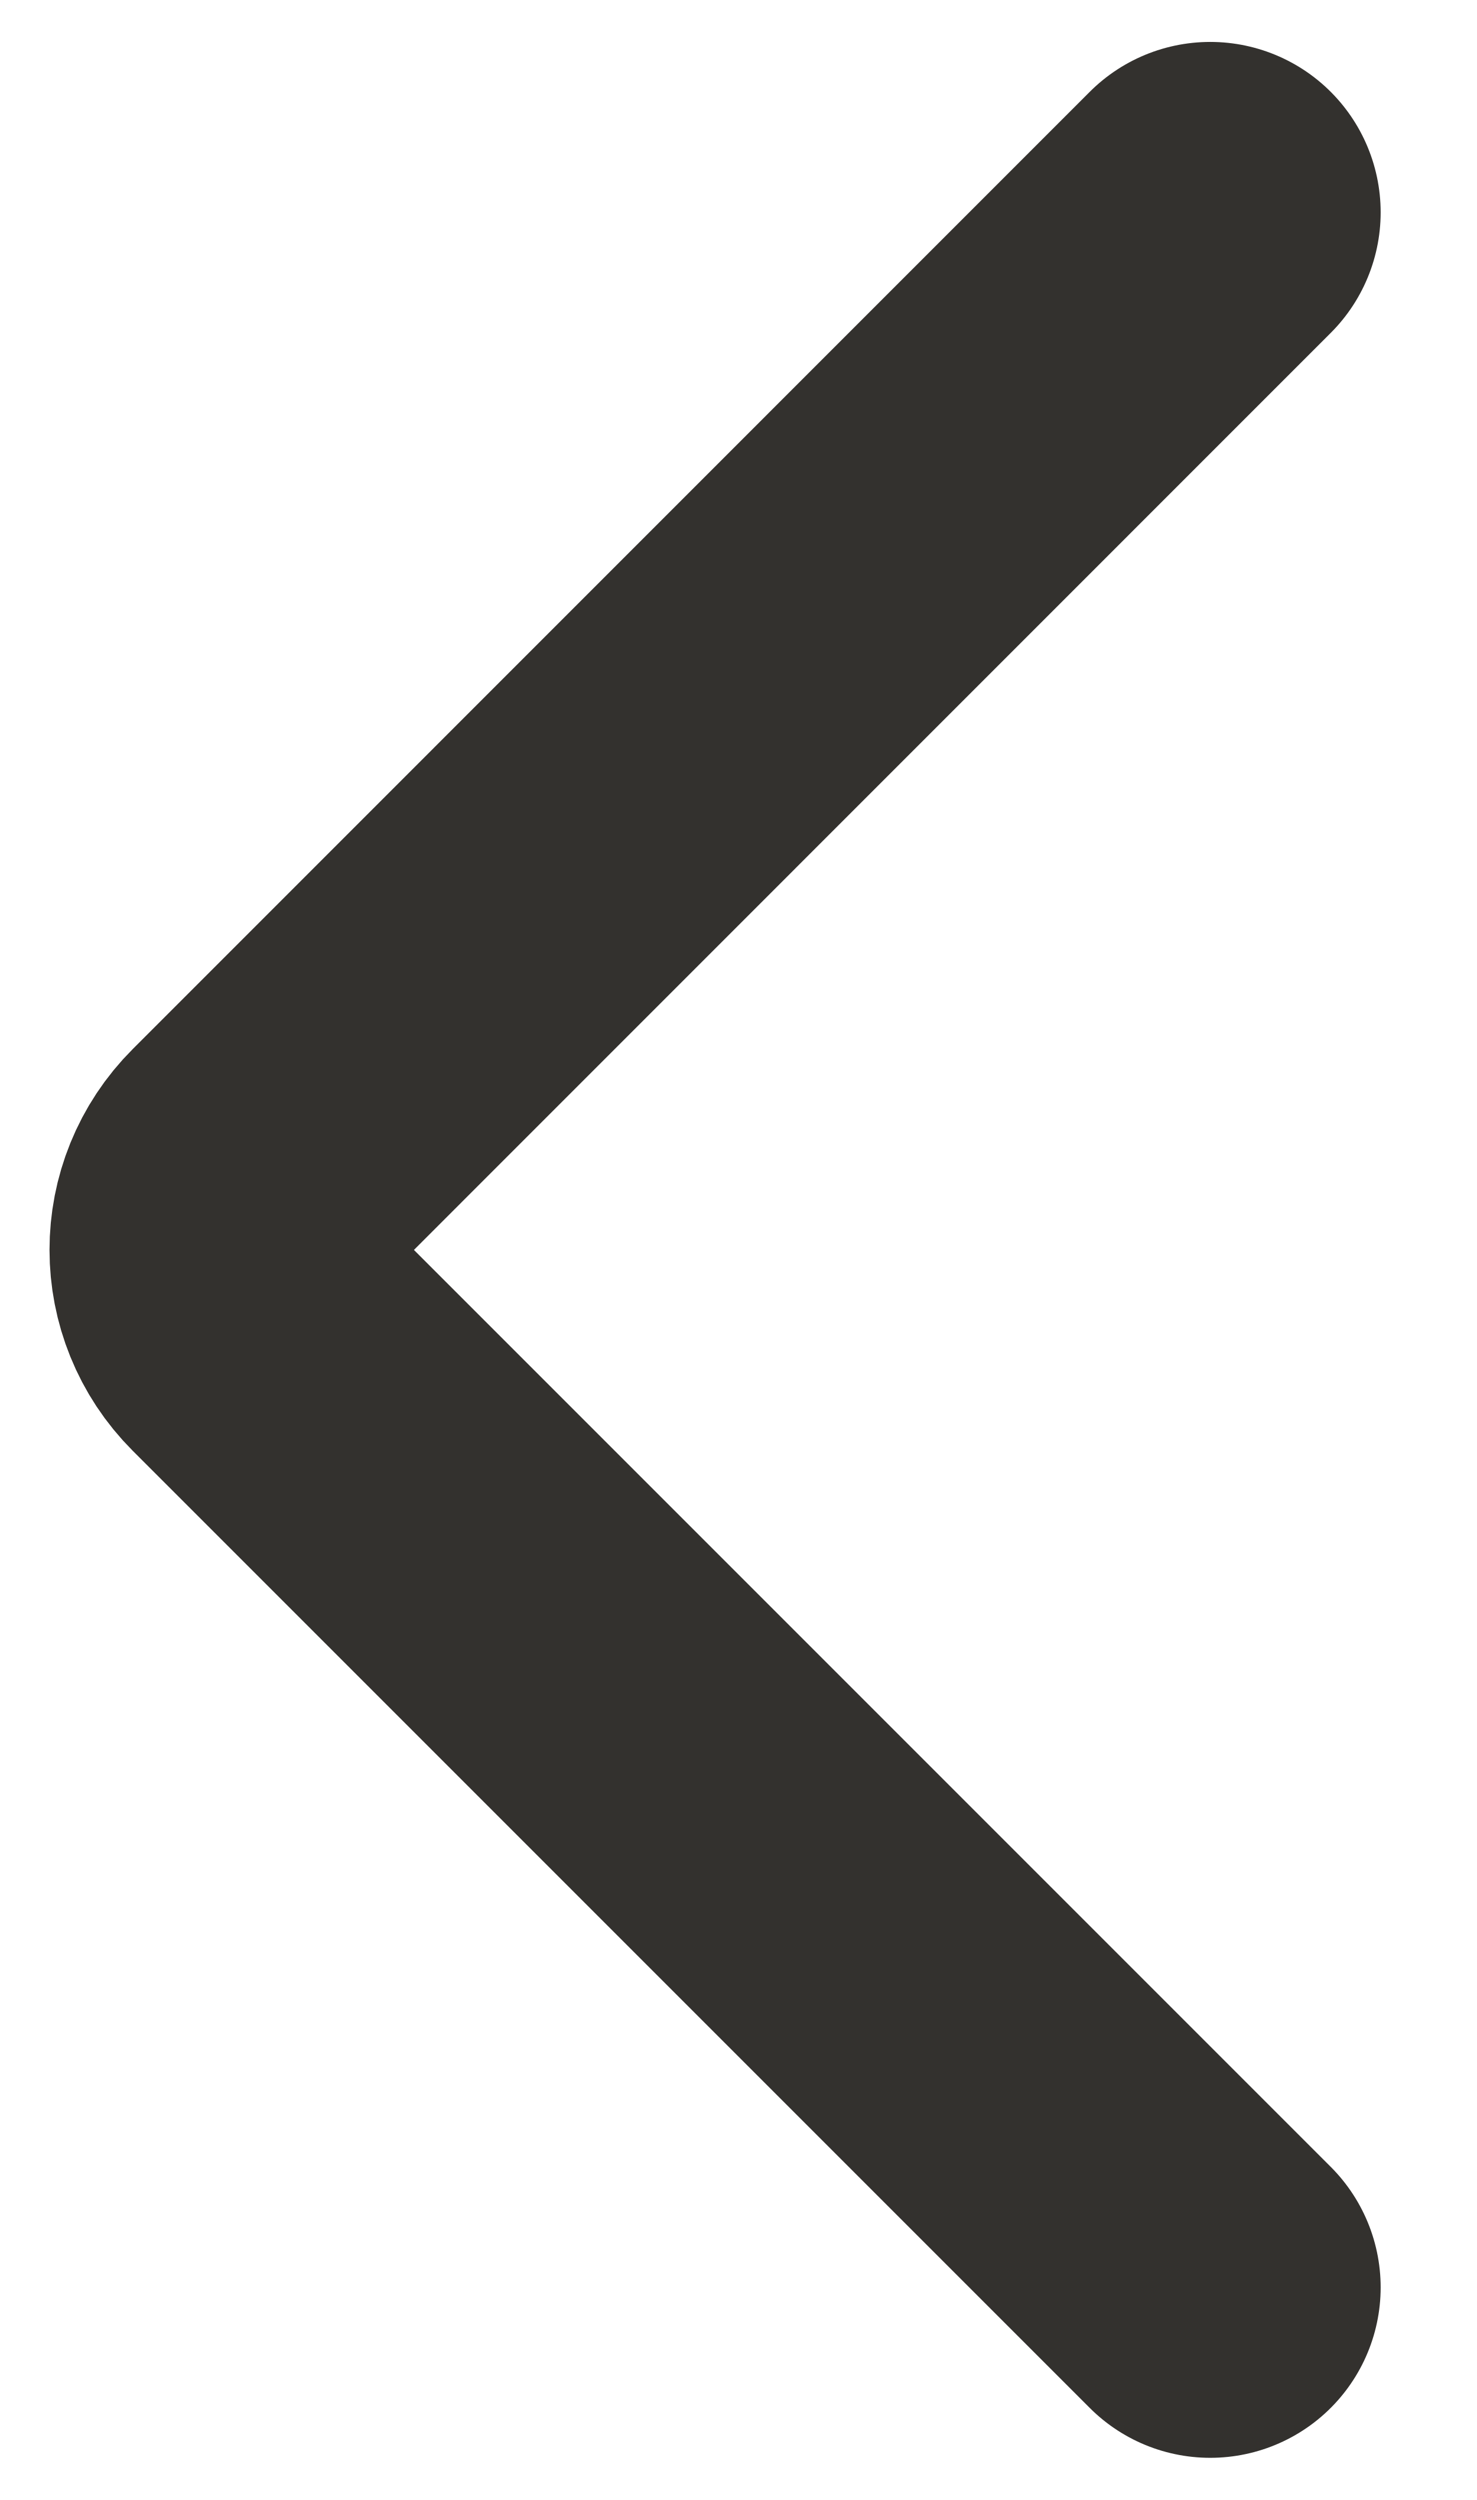 <svg width="13" height="22" viewBox="0 0 13 22" fill="none" xmlns="http://www.w3.org/2000/svg">
<path d="M10.652 1.869L2.229 10.293C1.838 10.683 1.838 11.316 2.229 11.707L10.652 20.13" stroke="#33312E" stroke-width="3" stroke-linecap="round"/>
</svg>
